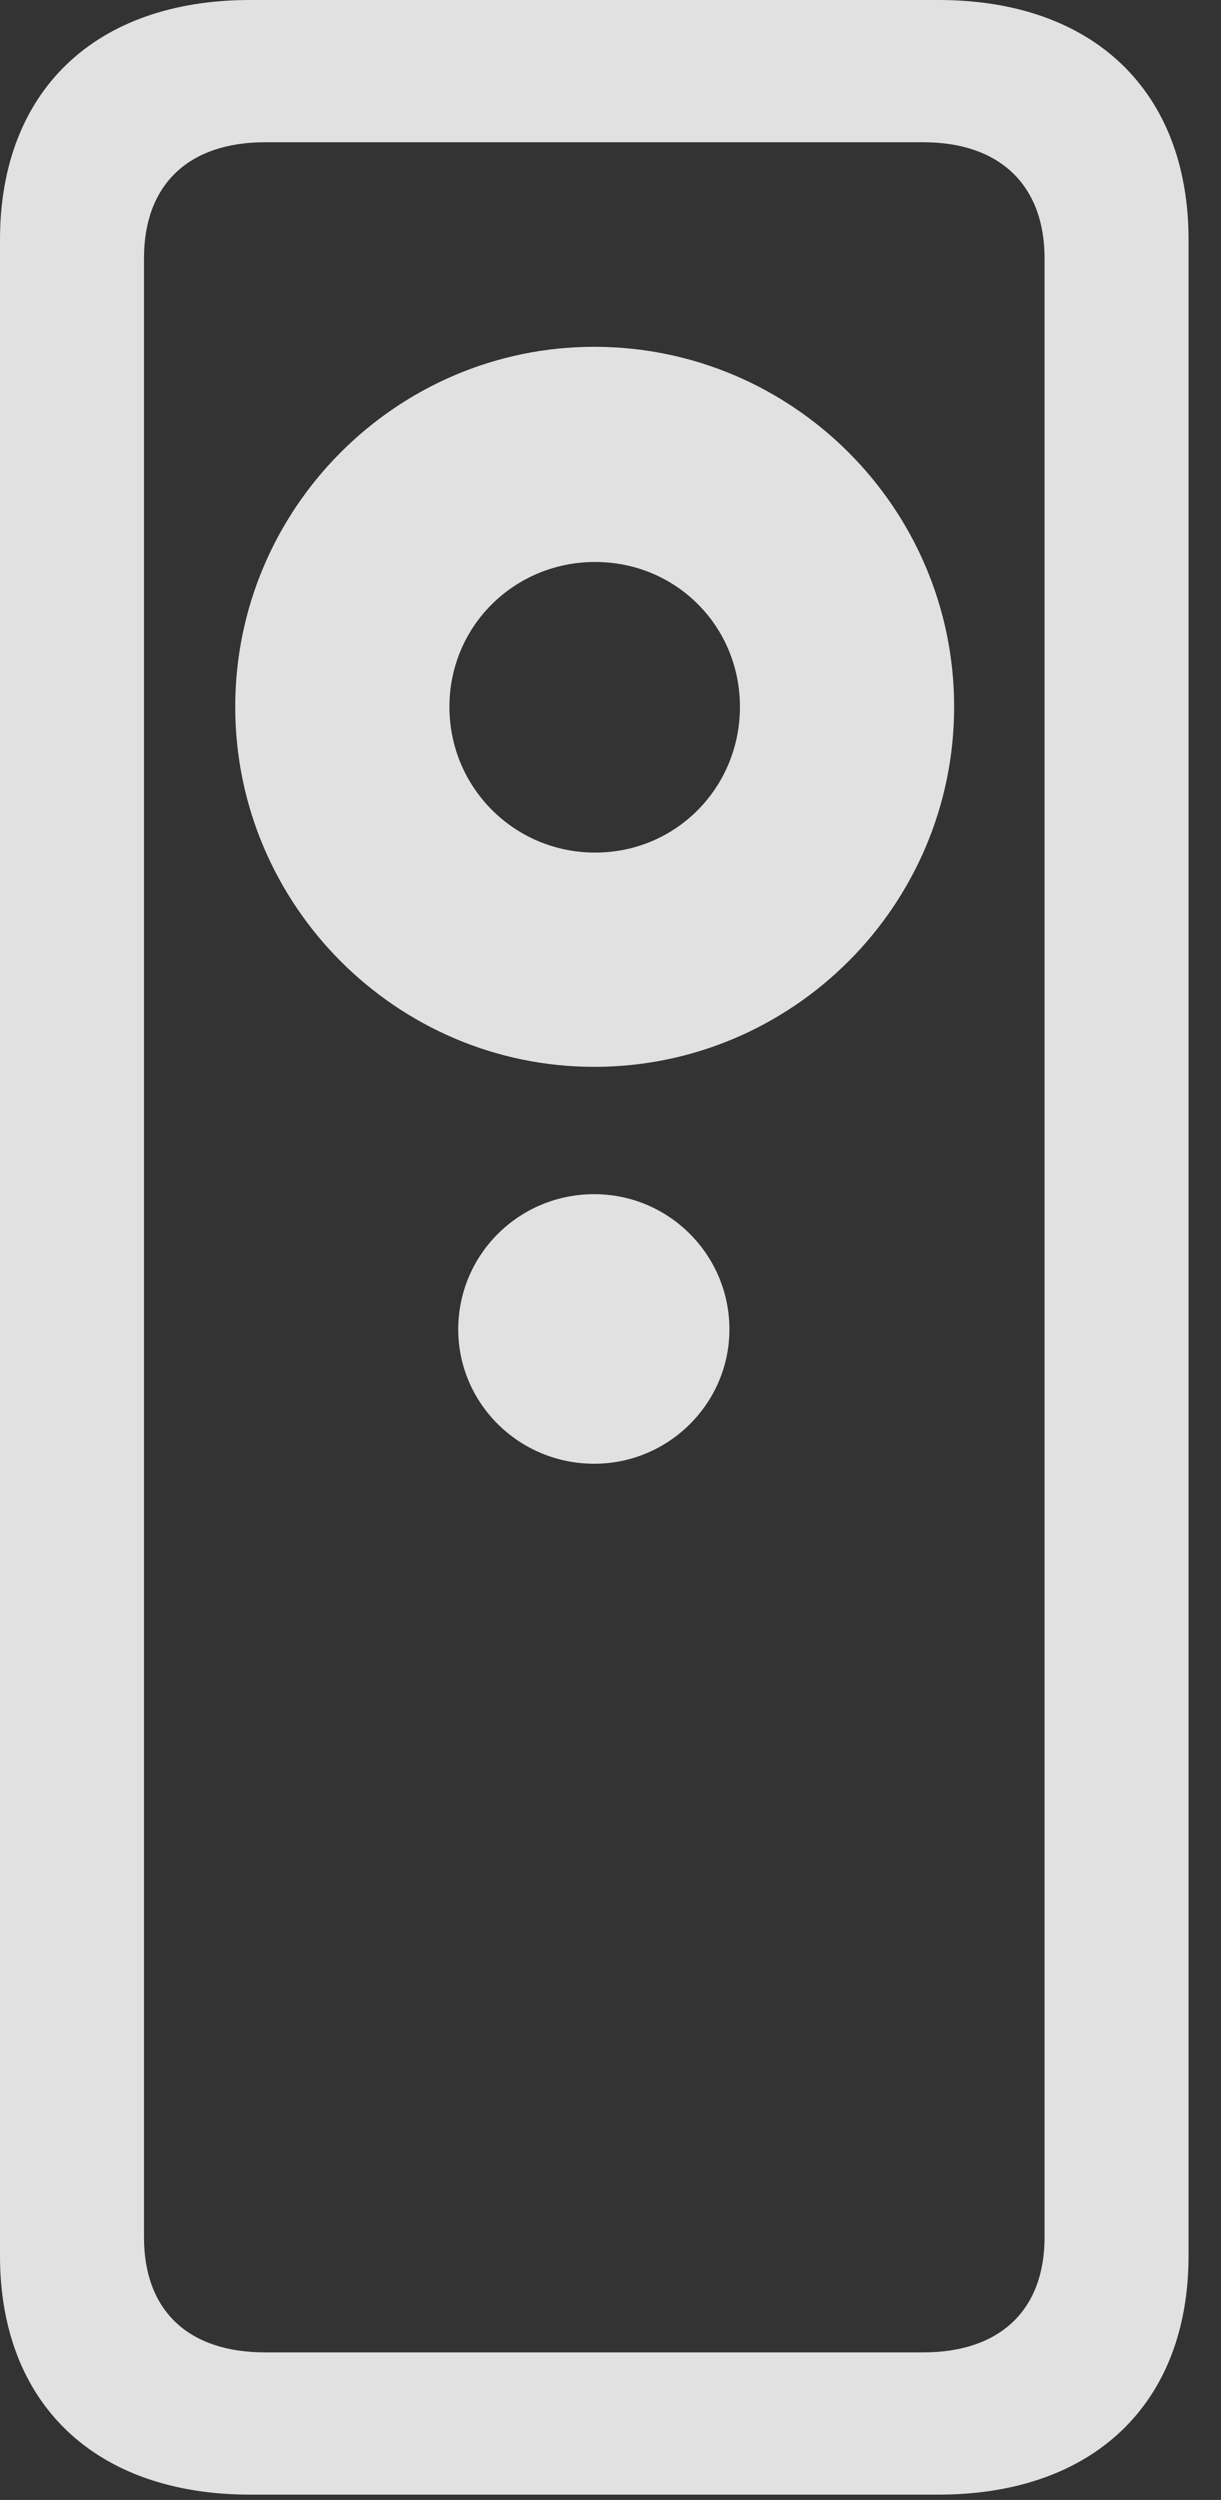 <?xml version="1.0" encoding="UTF-8"?>
<!--Generator: Apple Native CoreSVG 326-->
<!DOCTYPE svg
PUBLIC "-//W3C//DTD SVG 1.1//EN"
       "http://www.w3.org/Graphics/SVG/1.1/DTD/svg11.dtd">
<svg version="1.1" xmlns="http://www.w3.org/2000/svg" xmlns:xlink="http://www.w3.org/1999/xlink" viewBox="0 0 13.584 27.803">
 <rect x="0" y="0" width="13.584" height="27.803" fill="#333333" stroke="none"/>
 <g>
  <rect height="27.803" opacity="0" width="13.584" x="0" y="0"/>
  <path d="M0 25.088C0 26.729 1.055 27.744 2.783 27.744L10.44 27.744C12.168 27.744 13.223 26.729 13.223 25.088L13.223 2.666C13.223 1.016 12.168 0 10.44 0L2.783 0C1.055 0 0 1.016 0 2.666ZM1.602 24.883L1.602 2.871C1.602 2.061 2.09 1.582 2.949 1.582L10.273 1.582C11.123 1.582 11.621 2.061 11.621 2.871L11.621 24.883C11.621 25.693 11.123 26.162 10.273 26.162L2.949 26.162C2.09 26.162 1.602 25.693 1.602 24.883ZM6.611 11.865C8.818 11.865 10.615 10.068 10.615 7.861C10.615 5.654 8.818 3.857 6.611 3.857C4.414 3.857 2.617 5.654 2.617 7.861C2.617 10.068 4.414 11.865 6.611 11.865ZM6.621 9.482C5.723 9.482 5 8.76 5 7.861C5 6.963 5.723 6.25 6.621 6.25C7.52 6.25 8.232 6.963 8.232 7.861C8.232 8.76 7.52 9.482 6.621 9.482ZM6.611 16.279C7.441 16.279 8.115 15.605 8.115 14.785C8.115 13.955 7.441 13.281 6.611 13.281C5.771 13.281 5.098 13.955 5.098 14.785C5.098 15.605 5.771 16.279 6.611 16.279Z" fill="white" fill-opacity="0.85"/>
 </g>
</svg>
